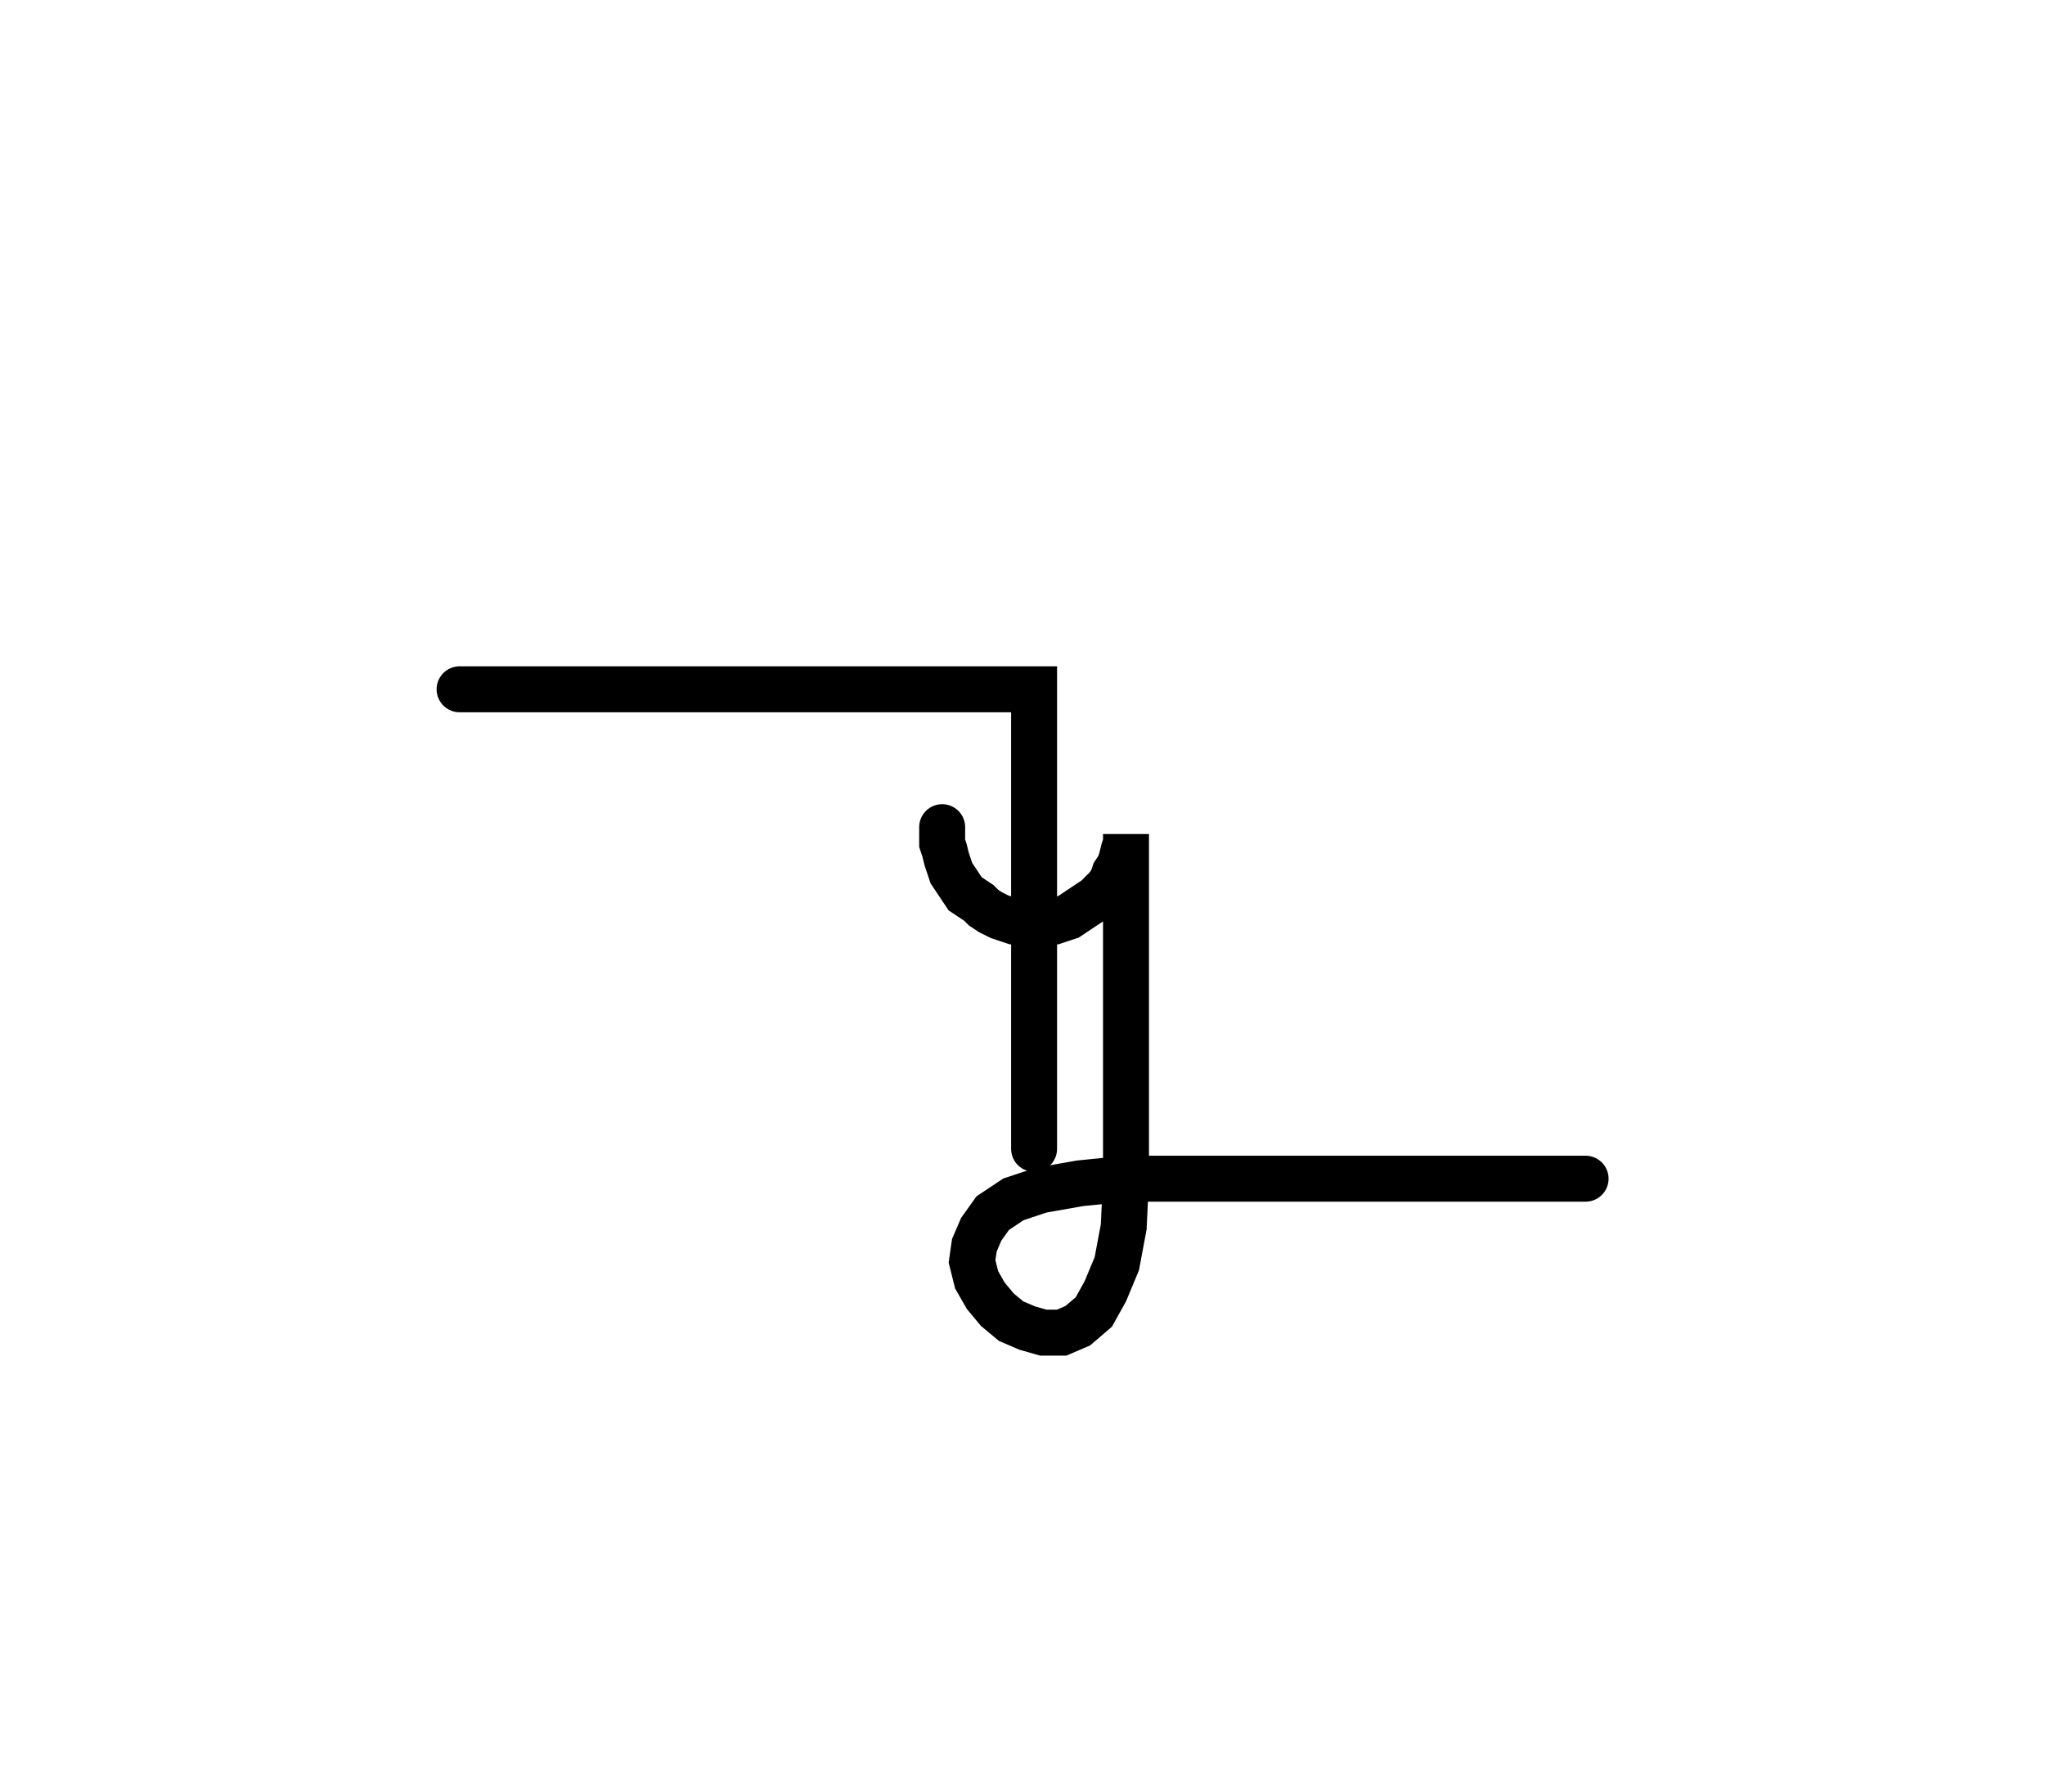 <svg xmlns="http://www.w3.org/2000/svg" width="88.992" height="78.003" style="fill:none; stroke-linecap:round;">
    <rect width="100%" height="100%" fill="#FFFFFF" />
<path stroke="#000000" stroke-width="2" d="M 75,75" />
<path stroke="#000000" stroke-width="2" d="M 20,30 40,30 45,30 45,50" />
<path stroke="#000000" stroke-width="2" d="M 45,36" />
<path stroke="#000000" stroke-width="2" d="M 41,36 41,36.3 41,36.7 41.1,37 41.2,37.4 41.3,37.7 41.4,38 41.6,38.3 41.8,38.6 42,38.9 42.3,39.1 42.6,39.3 42.8,39.5 43.1,39.7 43.5,39.9 43.8,40 44.1,40.1 44.5,40.1 44.8,40.2 45.2,40.2 45.5,40.1 45.9,40.1 46.2,40 46.5,39.9 46.8,39.7 47.1,39.5 47.4,39.3 47.7,39.1 47.9,38.9 48.2,38.6 48.4,38.3 48.5,38 48.7,37.7 48.8,37.4 48.9,37 49,36.7 49,36.3 49,51.3" />
<path stroke="#000000" stroke-width="2" d="M 49,51.3 48.9,53.4 48.6,55 48.1,56.2 47.6,57.1 46.9,57.7 46.2,58 45.4,58 44.7,57.8 44,57.5 43.4,57 42.9,56.4 42.5,55.7 42.3,54.9 42.4,54.2 42.7,53.5 43.2,52.8 44.1,52.2 45.3,51.8 47,51.5 49,51.3 69,51.3" />
</svg>